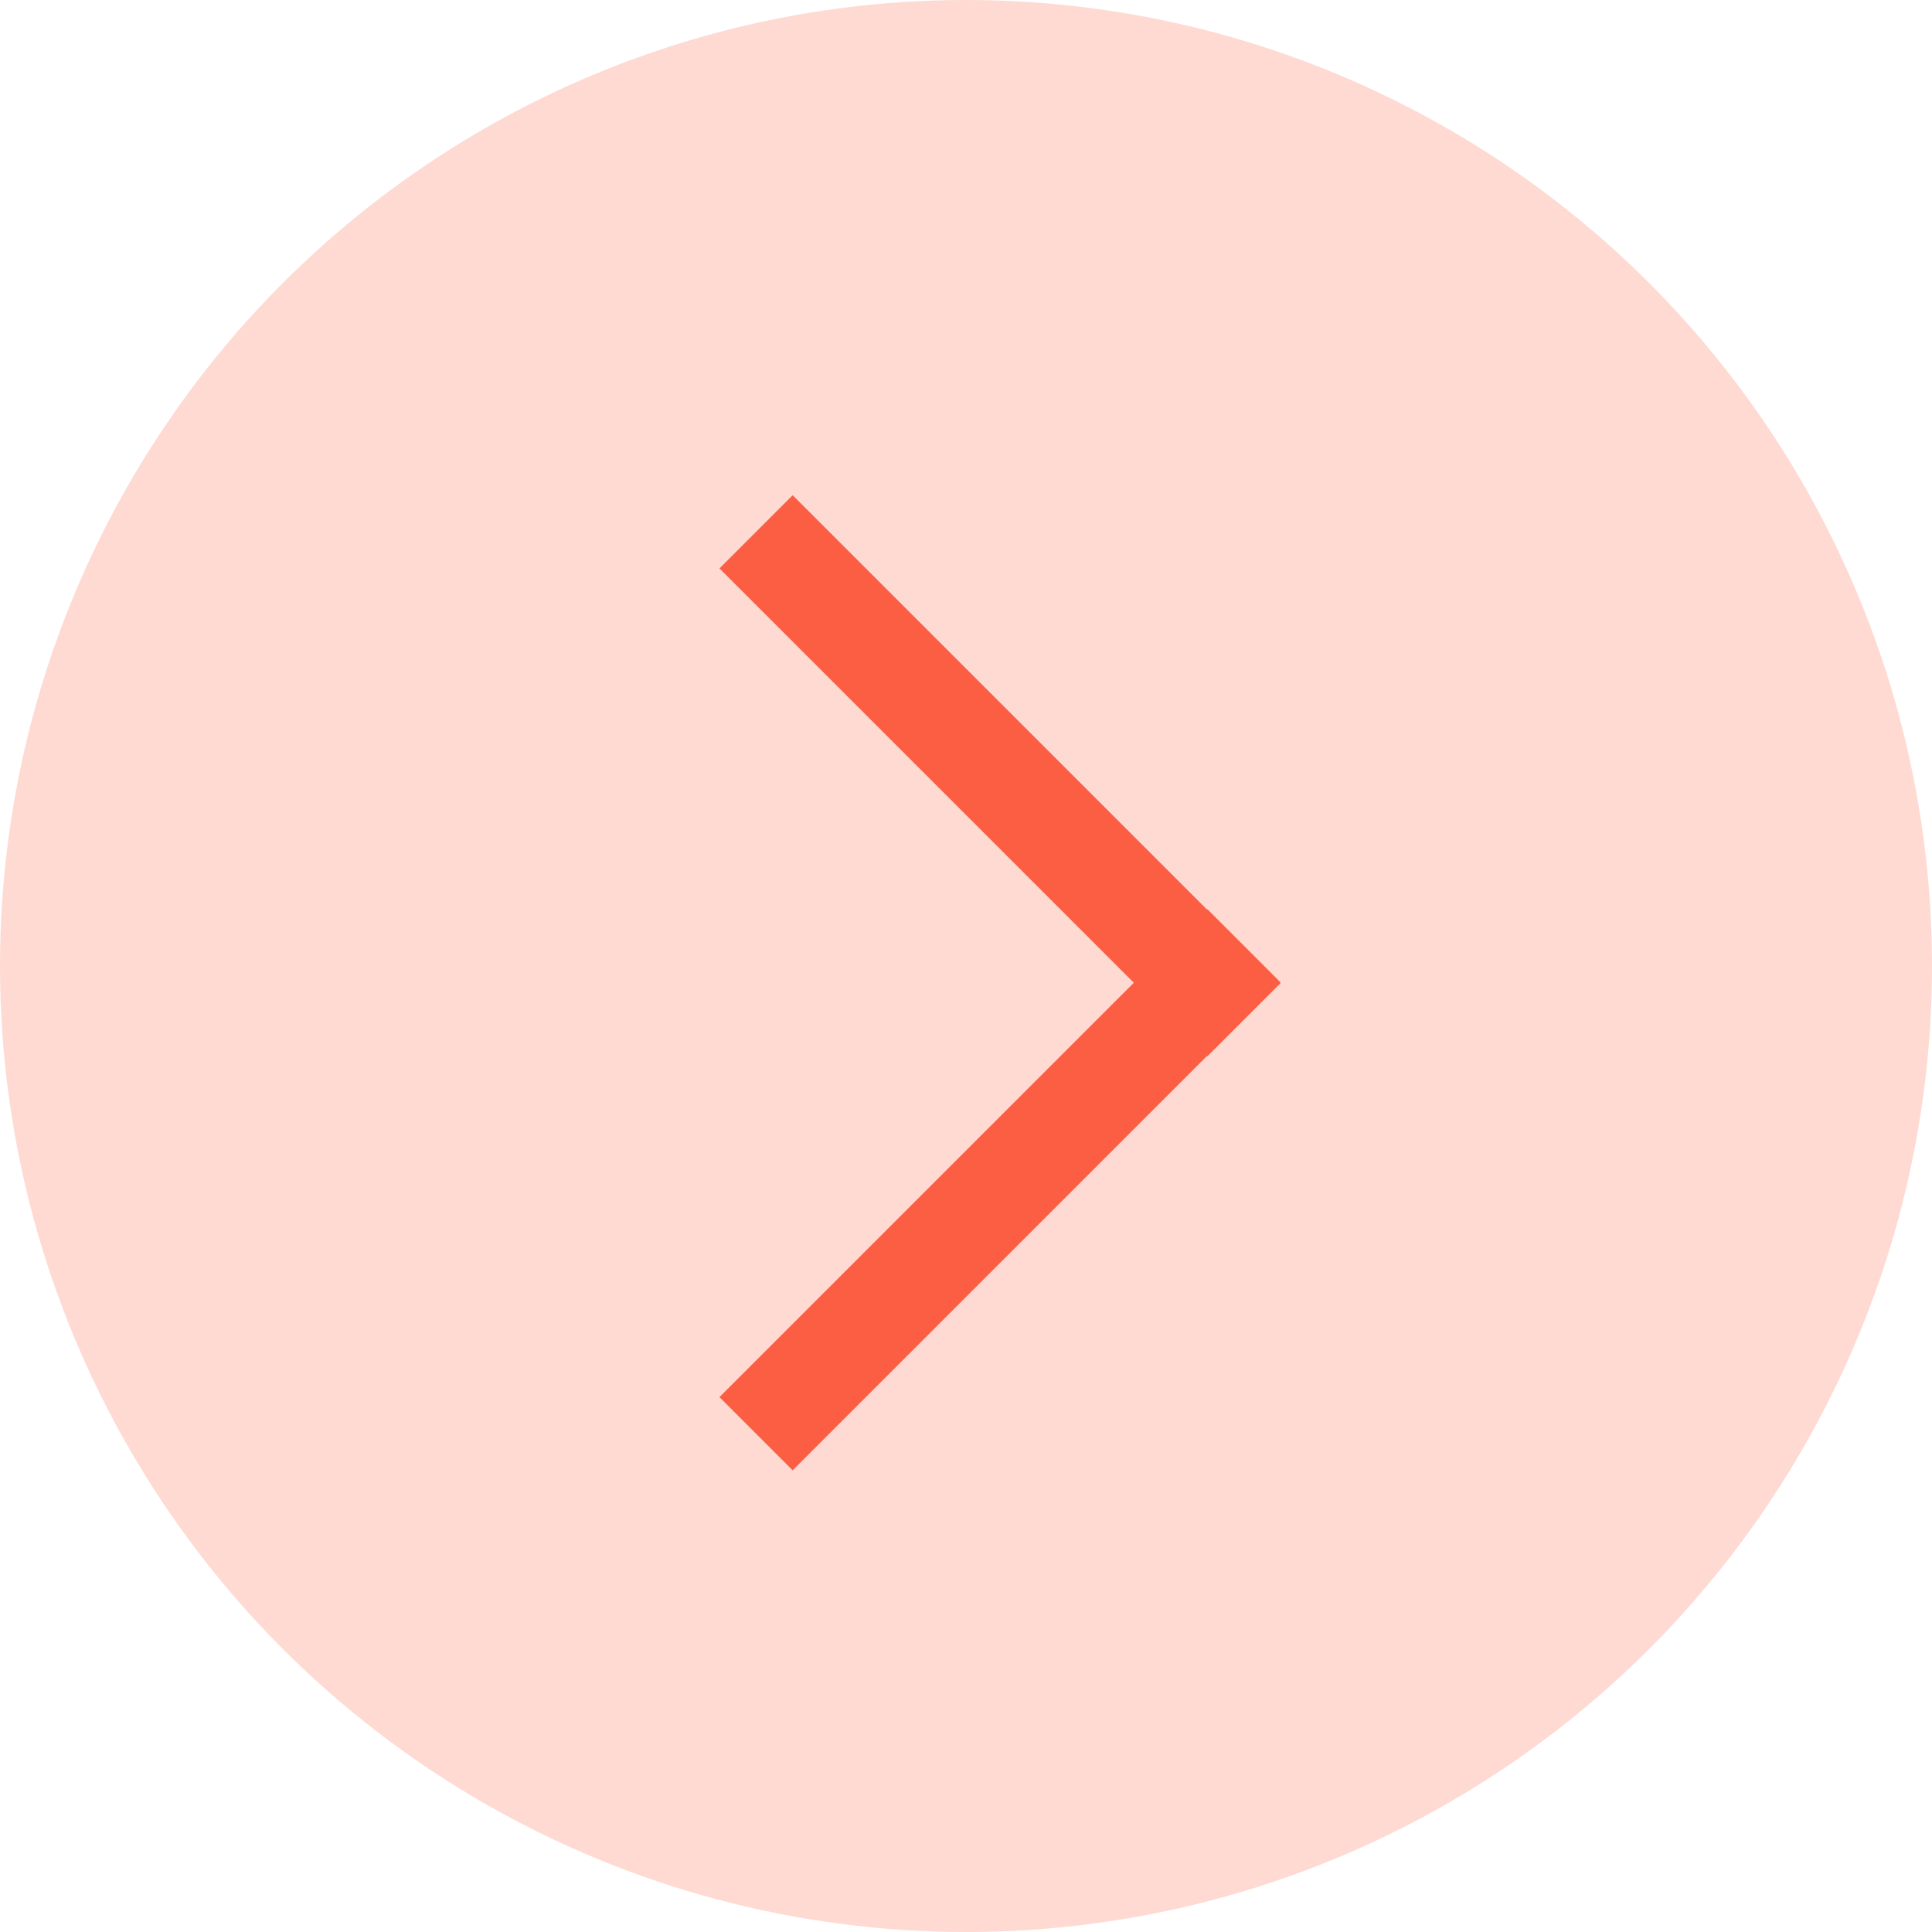 <?xml version="1.0" encoding="UTF-8"?>
<svg width="28px" height="28px" viewBox="0 0 28 28" version="1.1" xmlns="http://www.w3.org/2000/svg" xmlns:xlink="http://www.w3.org/1999/xlink">
    <!-- Generator: Sketch 46.2 (44496) - http://www.bohemiancoding.com/sketch -->
    <title>跳转</title>
    <desc>Created with Sketch.</desc>
    <defs></defs>
    <g id="Page-1" stroke="none" stroke-width="1" fill="none" fill-rule="evenodd">
        <g id="机构榜" transform="translate(-1462, -403)">
            <g id="Group-8" transform="translate(1462, 403)">
                <g id="跳转">
                    <circle id="Oval-2" fill="#FEDAD3" cx="14" cy="14" r="14"></circle>
                    <g id="返回" transform="translate(14.5, 14.5) scale(-1, 1) translate(-14.5, -14.5) translate(10, 7)" fill="#FB5E42">
                        <rect id="Rectangle-3" transform="translate(4.507, 4.243) rotate(45) translate(-4.507, -4.243) " x="3.757" y="-0.757" width="1.5" height="10"></rect>
                        <rect id="Rectangle-3" transform="translate(4.507, 10.243) scale(1, -1) rotate(45) translate(-4.507, -10.243) " x="3.757" y="5.243" width="1.5" height="10"></rect>
                    </g>
                </g>
            </g>
        </g>
    </g>
</svg>